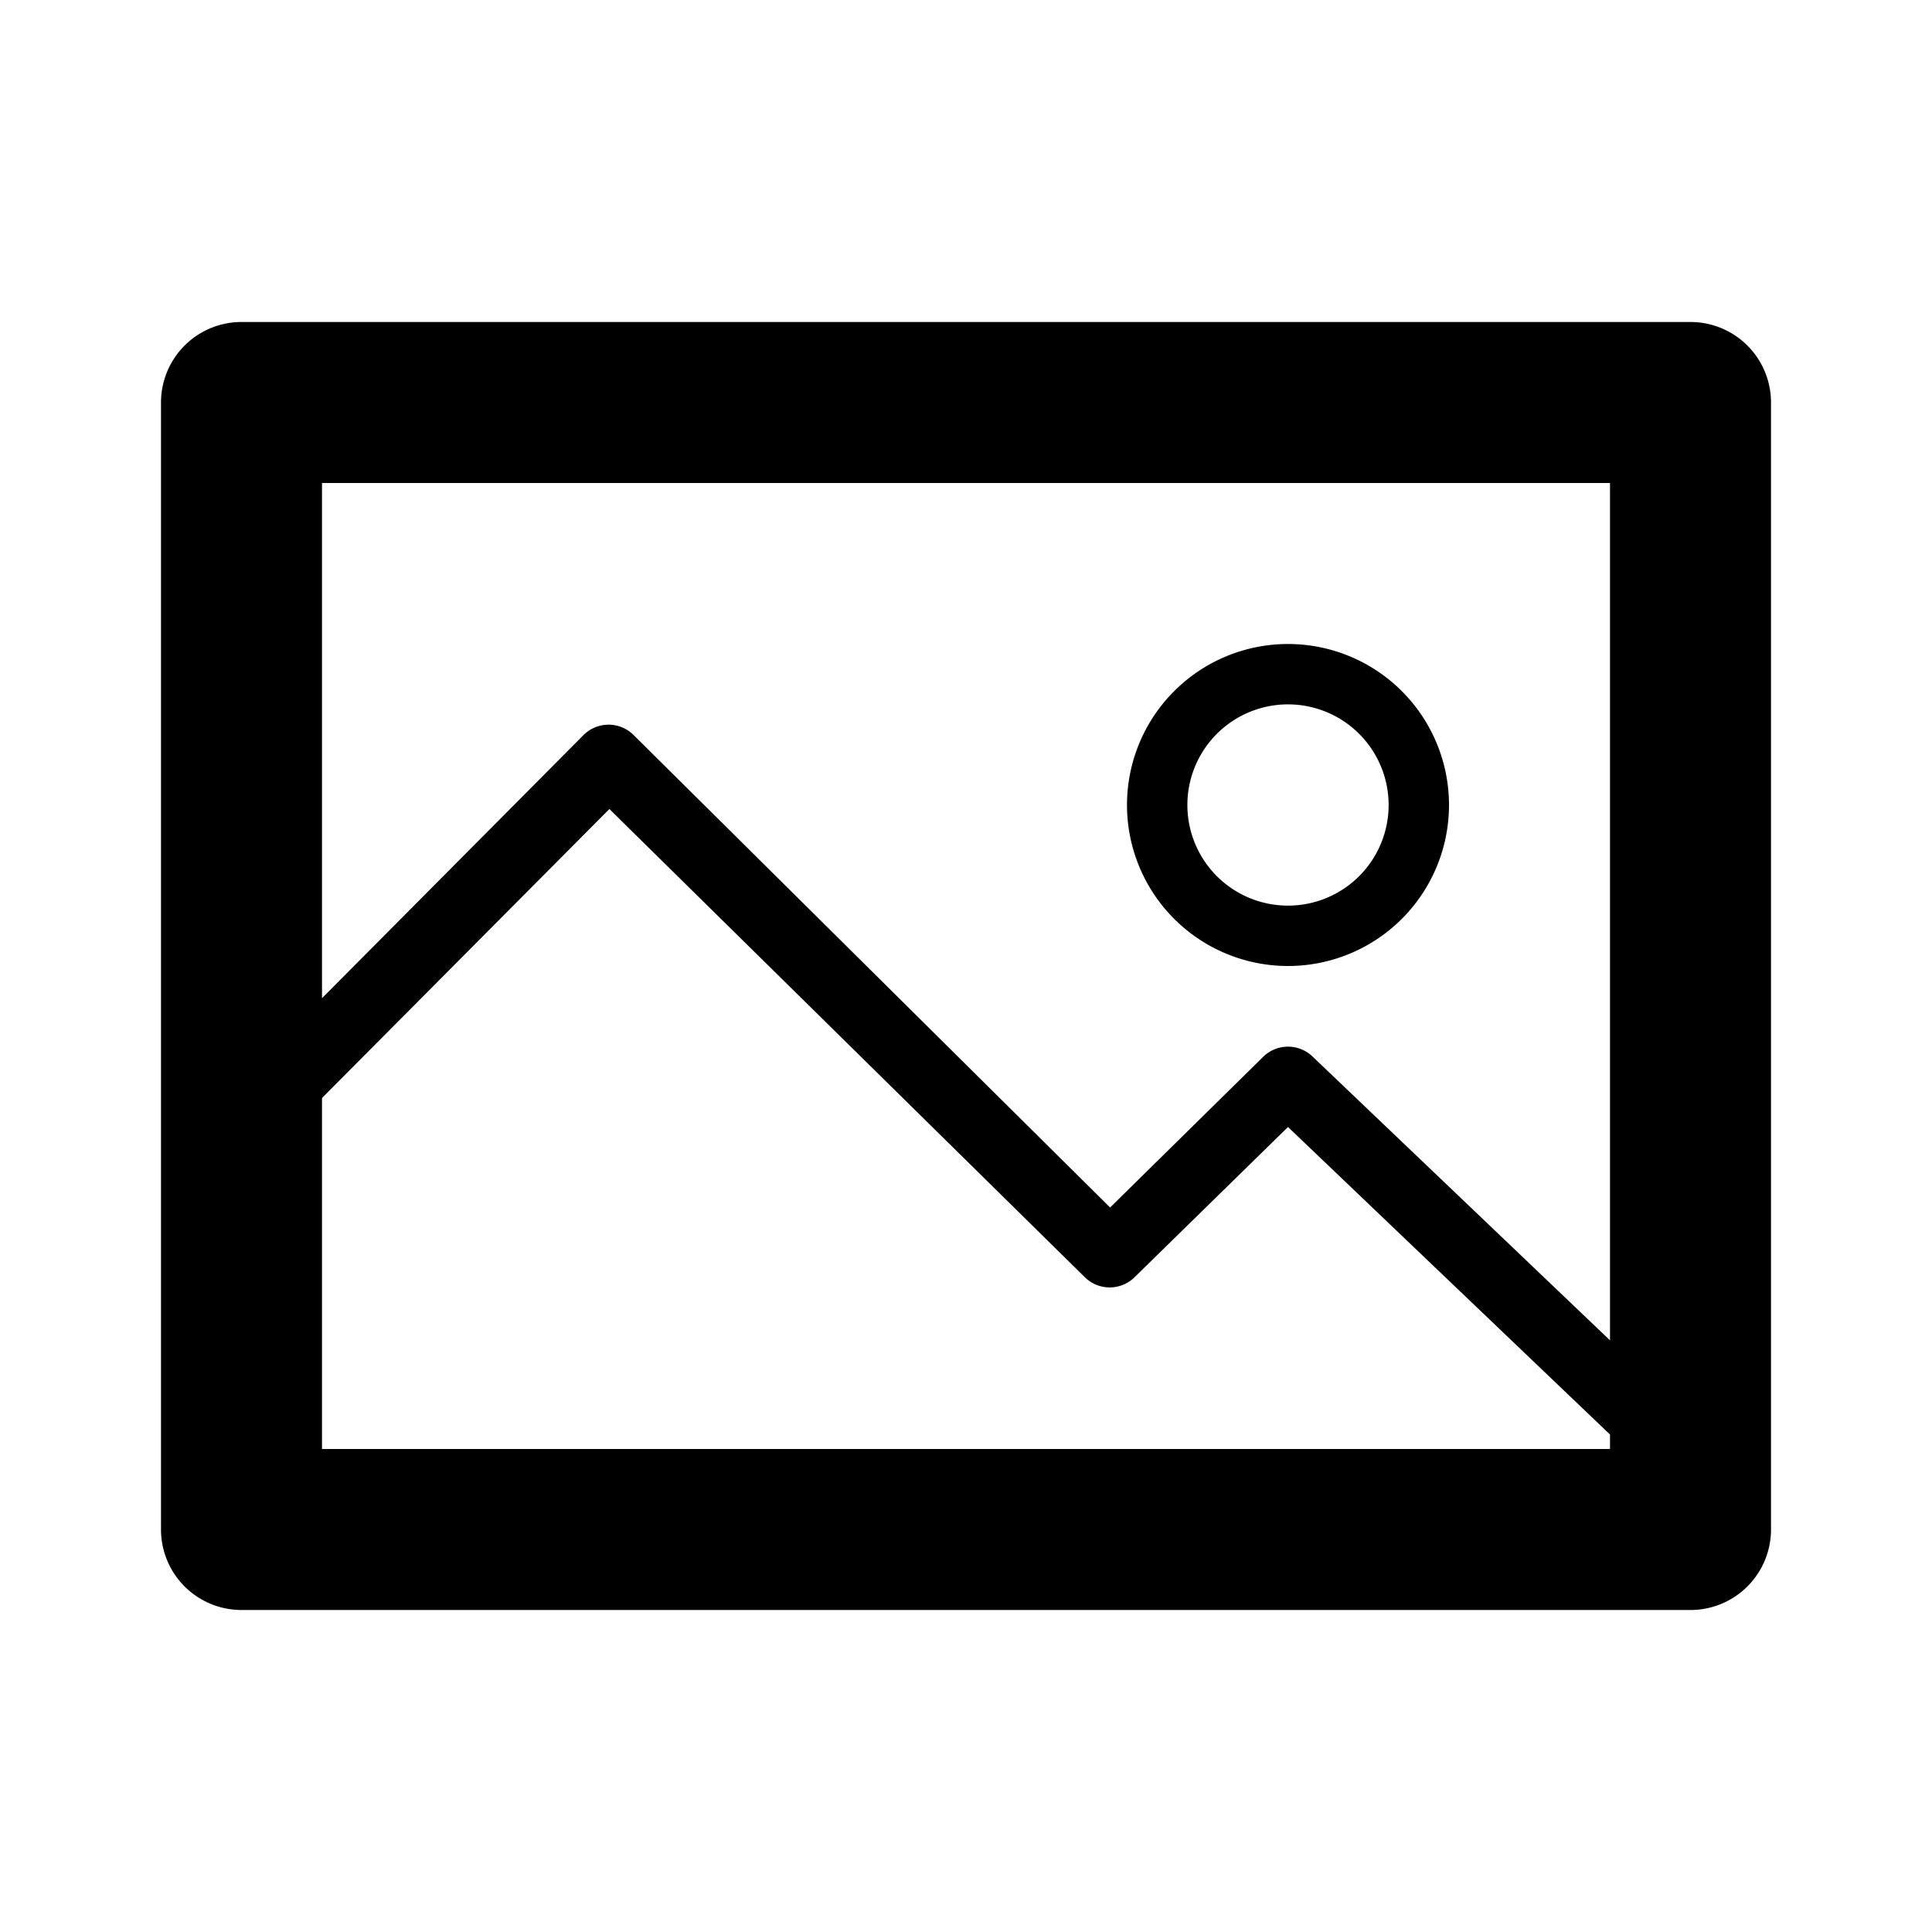 <svg xmlns="http://www.w3.org/2000/svg" viewBox="0 0 24 24" data-supported-dps="24x24" fill="currentColor" width="24" height="24" focusable="false">
  <path d="M21 4H3a1 1 0 00-1 1v14a1 1 0 001 1h18a1 1 0 001-1V5a1 1 0 00-1-1zm-1 2v10.65l-3.7-3.53a.44.44 0 00-.6 0L13.79 15 7.87 9.13a.44.44 0 00-.62 0L4 12.4V6h16zM4 18v-4.36l3.57-3.59 5.91 5.82a.44.44 0 00.61 0L16 14l4 3.82V18H4zm12-6a2 2 0 10-2-2 2 2 0 002 2zm0-3.25A1.25 1.25 0 1114.75 10 1.25 1.25 0 0116 8.75z"></path>
</svg>